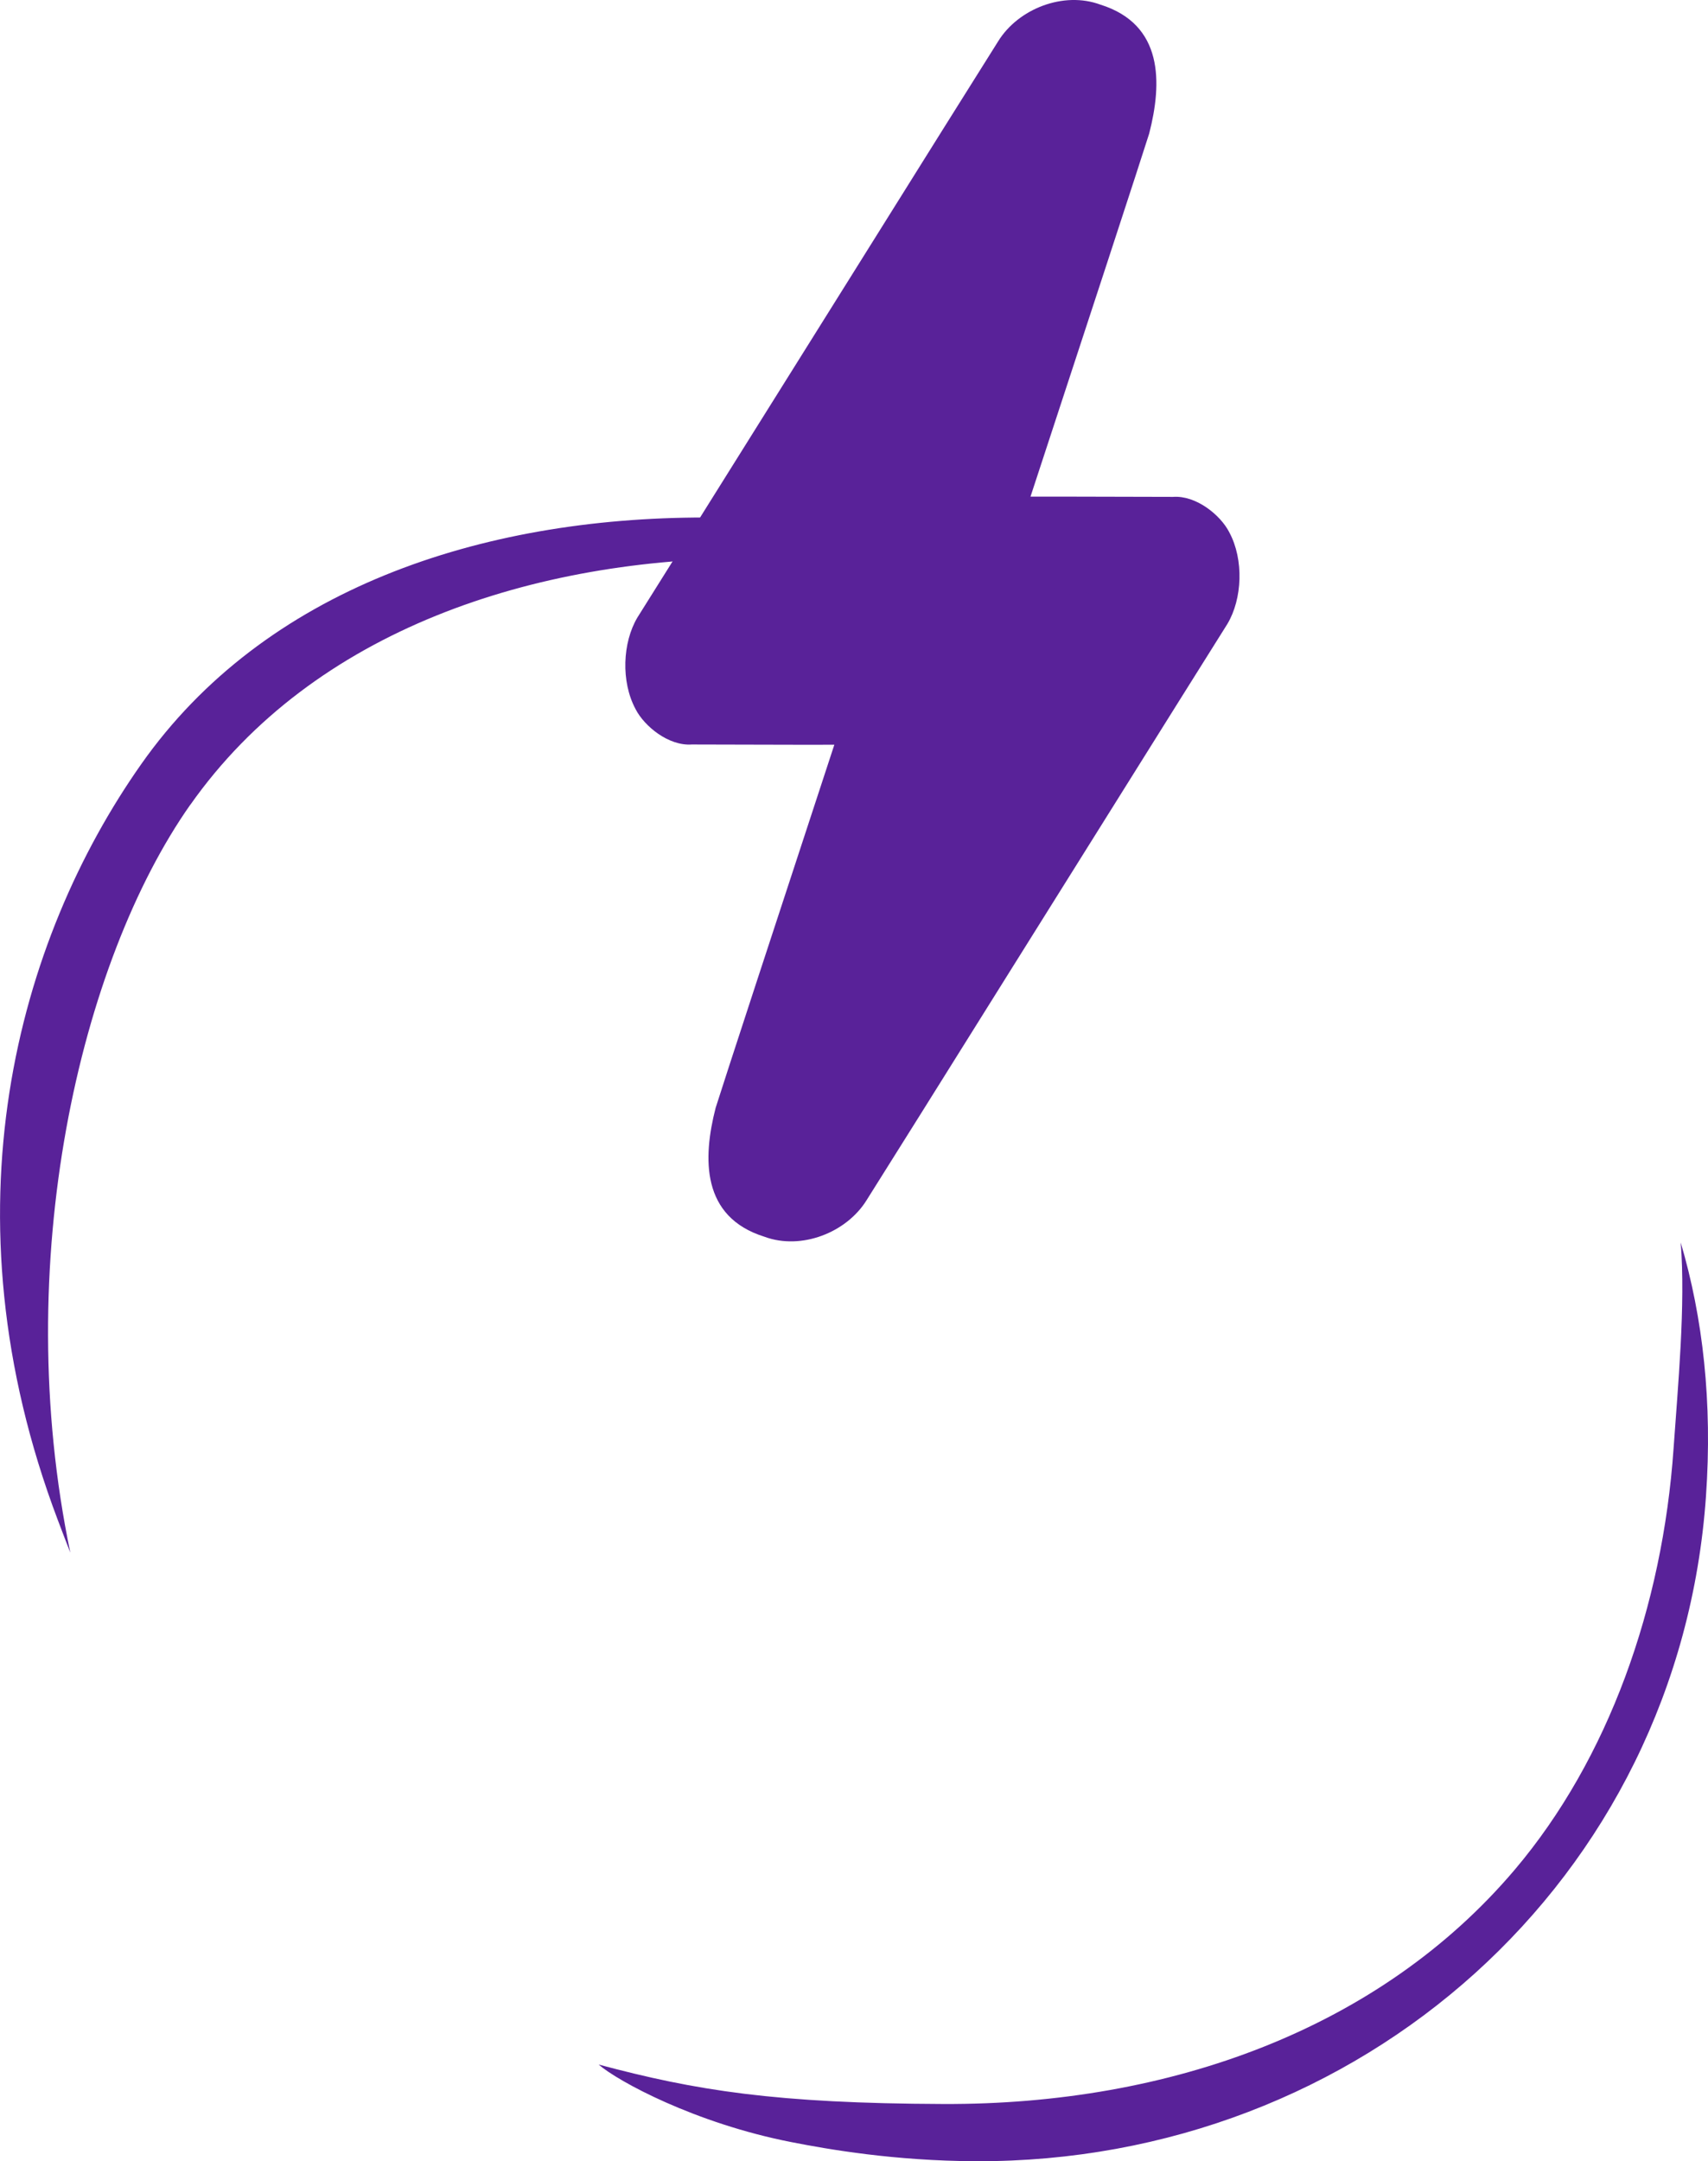<?xml version="1.0" encoding="UTF-8"?><svg id="Layer_2" xmlns="http://www.w3.org/2000/svg" viewBox="0 0 143.32 181.29"><defs><style>.cls-1{fill:#592299;stroke-width:0px;}</style></defs><g id="Layer_1-2"><path class="cls-1" d="m103.16,44.67l-.02-.04c-.74-1.43-2.77-3.09-4.71-2.95-3.38,0-7.69-.03-11.96-.02,4.34-13.21,9.47-28.87,9.96-30.46,1.09-4.24,1.21-9.15-4.09-10.81-3.1-1.15-6.9.35-8.58,3.07-1.68,2.66-6.57,10.47-12.24,19.54-5.65,9.01-13.12,20.98-18.03,28.79-1.26,2.11-1.39,5.39-.17,7.67l.02.04c.74,1.43,2.77,3.09,4.71,2.95,3.38,0,7.69.03,11.96.02-4.34,13.21-9.47,28.87-9.96,30.46-1.09,4.24-1.21,9.15,4.09,10.81,3.1,1.15,6.9-.35,8.58-3.07,1.68-2.66,6.57-10.47,12.24-19.54,5.65-9.01,13.12-20.98,18.03-28.79,1.26-2.11,1.39-5.39.17-7.67Z"/><path class="cls-1" d="m15.97,67.51c10.35-14.7,28.84-20.69,47.28-20.69,16.93,0,22.45-1.15,35.22,8.61-13.25-11.83-20.52-12.02-39.34-12.02s-36.94,5.99-47.28,20.69c-10.38,14.75-16.79,37.57-6.99,63.43.35.92.69,1.82,1.04,2.71-5.06-24.29.78-49.53,10.07-62.74Z"/><path class="cls-1" d="m141.03,104.22c.42,5.23-.24,12.11-.6,17.29-.92,13.23-5.45,26.03-13.33,35.33-11.3,13.33-28.9,19.72-47.92,19.65-14.11-.05-20.79-1.13-28.95-3.31,1.63,1.41,8.1,4.93,16.19,6.51,3.11.61,8.63,1.57,15.45,1.6,32.28.12,59.03-23.58,61.28-55.78.55-7.86-.25-14.95-2.12-21.29Z"/></g></svg>